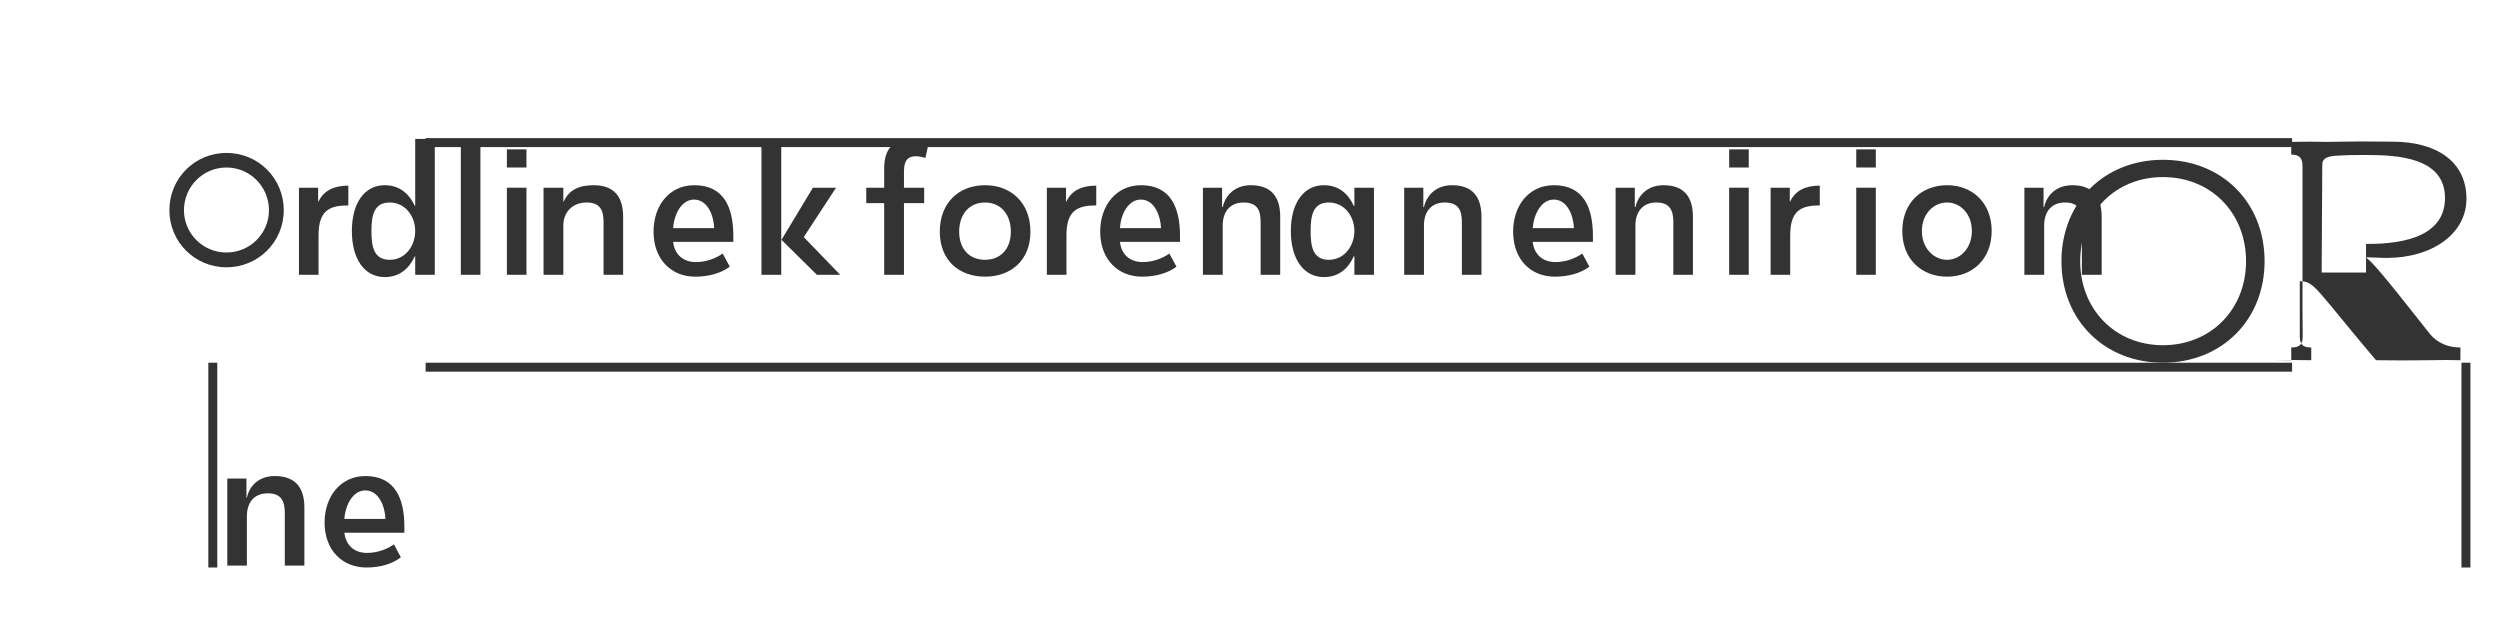 <svg width="120" height="30" viewBox="0 0 120 30" fill="none" xmlns="http://www.w3.org/2000/svg">
  <path d="M10.87 7.34C9.35 7.34 8.13 8.56 8.13 10.09C8.13 11.61 9.35 12.83 10.87 12.83C12.4 12.83 13.62 11.61 13.62 10.09C13.62 8.56 12.4 7.34 10.87 7.34ZM10.87 12.12C9.74 12.12 8.83 11.21 8.83 10.09C8.83 8.96 9.74 8.04 10.87 8.04C12 8.04 12.91 8.96 12.91 10.09C12.91 11.21 12 12.12 10.87 12.12Z" fill="#333333"/>
  <path d="M14.35 9.01H15.27V9.67H15.29C15.55 9.13 16.06 8.91 16.72 8.91V9.86C15.83 9.86 15.29 10.09 15.29 11.29V13.19H14.35V9.01Z" fill="#333333"/>
  <path d="M19.93 12.3H19.91C19.66 12.85 19.21 13.3 18.47 13.3C17.49 13.3 16.89 12.43 16.89 11.09C16.89 9.75 17.49 8.89 18.47 8.89C19.21 8.89 19.66 9.34 19.91 9.88H19.93V6.67H20.87V13.19H19.93V12.3ZM18.71 12.47C19.47 12.47 19.93 11.78 19.93 11.09C19.93 10.4 19.47 9.72 18.71 9.72C17.94 9.72 17.83 10.35 17.83 11.09C17.83 11.84 17.94 12.47 18.71 12.47Z" fill="#333333"/>
  <path d="M22.12 6.67H23.06V13.19H22.12V6.67Z" fill="#333333"/>
  <path d="M24.33 9.01H25.27V13.19H24.33V9.01ZM24.33 7.17H25.27V8.04H24.33V7.17Z" fill="#333333"/>
  <path d="M27.04 13.19H26.09V9.01H27.04V9.67H27.06C27.31 9.13 27.76 8.89 28.5 8.89C29.48 8.89 29.91 9.45 29.91 10.4V13.19H28.97V10.66C28.97 10.09 28.81 9.72 28.15 9.72C27.5 9.72 27.04 10.17 27.04 10.82V13.19Z" fill="#333333"/>
  <path d="M33.37 13.28C32.22 13.28 31.37 12.45 31.37 11.12C31.37 9.86 32.13 8.89 33.33 8.89C34.74 8.89 35.2 9.95 35.2 11.32V11.61H32.31C32.37 12.17 32.75 12.58 33.4 12.58C33.92 12.58 34.37 12.39 34.69 12.17L35.03 12.8C34.6 13.12 34.01 13.28 33.37 13.28ZM34.28 10.95C34.26 10.35 33.97 9.58 33.31 9.58C32.71 9.58 32.35 10.3 32.31 10.95H34.28Z" fill="#333333"/>
  <path d="M36.55 6.67H37.5V11.53L39.02 9.01H40.13L38.58 11.38L40.33 13.19H39.21L37.5 11.5V13.19H36.55V6.67Z" fill="#333333"/>
  <path d="M41.58 9.01H42.44V8.12C42.44 7.15 42.83 6.67 43.87 6.67C44.16 6.67 44.42 6.74 44.59 6.81L44.42 7.58C44.31 7.55 44.14 7.5 43.97 7.5C43.42 7.5 43.39 7.91 43.39 8.33V9.01H44.36V9.75H43.39V13.19H42.44V9.75H41.58V9.01Z" fill="#333333"/>
  <path d="M45.11 11.12C45.11 9.72 46.04 8.89 47.28 8.89C48.52 8.89 49.46 9.72 49.46 11.12C49.46 12.5 48.52 13.28 47.28 13.28C46.04 13.28 45.11 12.5 45.11 11.12ZM48.52 11.12C48.52 10.28 48.03 9.72 47.28 9.72C46.53 9.72 46.04 10.28 46.04 11.12C46.04 11.95 46.53 12.47 47.28 12.47C48.03 12.47 48.52 11.95 48.52 11.12Z" fill="#333333"/>
  <path d="M50.25 9.01H51.17V9.67H51.19C51.44 9.13 51.95 8.91 52.62 8.91V9.86C51.73 9.86 51.19 10.09 51.19 11.29V13.19H50.25V9.01Z" fill="#333333"/>
  <path d="M54.82 13.28C53.66 13.28 52.81 12.45 52.81 11.12C52.81 9.86 53.58 8.89 54.77 8.89C56.18 8.89 56.64 9.95 56.64 11.32V11.61H53.76C53.81 12.17 54.2 12.58 54.85 12.58C55.36 12.58 55.82 12.39 56.13 12.17L56.47 12.8C56.05 13.12 55.45 13.28 54.82 13.28ZM55.73 10.95C55.7 10.35 55.42 9.58 54.76 9.58C54.15 9.58 53.79 10.3 53.76 10.95H55.73Z" fill="#333333"/>
  <path d="M57.74 9.01H58.66V9.94H58.69C58.83 9.34 59.3 8.89 60.04 8.89C61.02 8.89 61.45 9.45 61.45 10.4V13.19H60.51V10.66C60.51 10.09 60.35 9.72 59.69 9.72C59.04 9.72 58.69 10.17 58.69 10.82V13.19H57.74V9.01Z" fill="#333333"/>
  <path d="M65.01 12.3H64.98C64.74 12.85 64.29 13.3 63.55 13.3C62.57 13.3 61.96 12.43 61.96 11.09C61.96 9.75 62.57 8.89 63.55 8.89C64.29 8.89 64.74 9.34 64.98 9.88H65.01V9.01H65.95V13.19H65.01V12.3ZM63.78 12.47C64.55 12.47 65.01 11.78 65.01 11.09C65.01 10.4 64.55 9.72 63.78 9.72C63.02 9.72 62.91 10.35 62.91 11.09C62.91 11.84 63.02 12.47 63.78 12.47Z" fill="#333333"/>
  <path d="M67.4 9.01H68.32V9.94H68.35C68.49 9.34 68.96 8.89 69.7 8.89C70.68 8.89 71.11 9.45 71.11 10.4V13.19H70.17V10.66C70.17 10.09 70 9.72 69.35 9.72C68.69 9.72 68.35 10.17 68.35 10.82V13.19H67.4V9.01Z" fill="#333333"/>
  <path d="M74.63 13.28C73.47 13.28 72.63 12.45 72.63 11.12C72.63 9.86 73.39 8.89 74.59 8.89C76 8.89 76.46 9.95 76.46 11.32V11.61H73.57C73.63 12.17 74.01 12.58 74.66 12.58C75.18 12.58 75.63 12.39 75.95 12.17L76.29 12.8C75.87 13.12 75.27 13.28 74.63 13.28ZM75.55 10.95C75.52 10.35 75.24 9.58 74.58 9.58C73.97 9.58 73.62 10.3 73.57 10.95H75.55Z" fill="#333333"/>
  <path d="M77.55 9.01H78.47V9.94H78.5C78.64 9.34 79.11 8.89 79.85 8.89C80.83 8.89 81.26 9.45 81.26 10.4V13.19H80.32V10.66C80.32 10.09 80.15 9.72 79.5 9.72C78.85 9.72 78.5 10.17 78.5 10.82V13.19H77.55V9.01Z" fill="#333333"/>
  <path d="M83 9.01H83.94V13.19H83V9.01ZM83 7.17H83.94V8.04H83V7.17Z" fill="#333333"/>
  <path d="M84.99 9.01H85.91V9.67H85.93C86.18 9.13 86.69 8.91 87.35 8.91V9.86C86.47 9.86 85.93 10.09 85.93 11.29V13.19H84.99V9.01Z" fill="#333333"/>
  <path d="M89.1 9.01H90.04V13.19H89.1V9.01ZM89.1 7.17H90.04V8.04H89.1V7.17Z" fill="#333333"/>
  <path d="M93.46 13.28C92.25 13.28 91.31 12.45 91.31 11.09C91.31 9.72 92.25 8.89 93.46 8.89C94.66 8.89 95.6 9.72 95.6 11.09C95.6 12.45 94.66 13.28 93.46 13.28ZM93.46 12.47C94.11 12.47 94.65 11.89 94.65 11.09C94.65 10.28 94.11 9.72 93.46 9.72C92.8 9.72 92.25 10.28 92.25 11.09C92.25 11.89 92.8 12.47 93.46 12.47Z" fill="#333333"/>
  <path d="M97.17 9.01H98.09V9.94H98.12C98.25 9.34 98.73 8.89 99.47 8.89C100.45 8.89 100.88 9.45 100.88 10.4V13.19H99.93V10.66C99.93 10.09 99.77 9.72 99.12 9.72C98.46 9.72 98.12 10.17 98.12 10.82V13.19H97.17V9.01Z" fill="#333333"/>
  <path d="M103.82 17.41C101.01 17.41 98.95 15.36 98.95 12.54C98.95 9.7 101.01 7.67 103.82 7.67C106.64 7.67 108.7 9.7 108.7 12.54C108.7 15.36 106.64 17.41 103.82 17.41ZM103.82 16.57C106.13 16.57 107.81 14.84 107.81 12.54C107.81 10.22 106.13 8.5 103.82 8.5C101.52 8.5 99.85 10.22 99.85 12.54C99.85 14.84 101.52 16.57 103.82 16.57Z" fill="#333333"/>
  <path d="M109.98 17.29V16.68C110.34 16.68 110.53 16.57 110.53 16.15C110.53 15.89 110.52 15.33 110.52 14.89C110.52 13.91 110.52 13.01 110.52 12.04C110.52 11.06 110.52 10.16 110.52 9.19C110.52 8.73 110.52 8.2 110.52 7.96C110.52 7.54 110.32 7.42 109.98 7.42V6.81C110.25 6.81 110.57 6.8 110.85 6.8C111.13 6.8 111.42 6.81 111.7 6.81C112.22 6.81 112.77 6.79 113.29 6.79C113.79 6.79 114.31 6.8 114.84 6.8C116.93 6.8 118.39 7.74 118.39 9.54C118.39 11.24 116.72 12.38 114.56 12.38C114.21 12.38 113.88 12.35 113.6 12.35V12.39C113.99 12.61 116.2 15.5 116.66 16.06C117.01 16.46 117.5 16.68 118.1 16.68V17.29C117.86 17.29 117.63 17.28 117.38 17.28C117.15 17.28 116.91 17.29 116.65 17.29C116.21 17.29 115.76 17.3 115.34 17.3C114.9 17.3 114.46 17.29 114.05 17.29C113.61 16.78 112.48 15.41 111.89 14.69C111.1 13.74 110.89 13.5 110.43 13.5H110.39V14.89C110.39 15.33 110.39 15.91 110.39 16.15C110.39 16.57 110.58 16.68 110.94 16.68V17.29C110.66 17.29 110.32 17.28 110.01 17.28C109.7 17.28 109.36 17.29 109.08 17.29H109.98ZM113.57 11.71C114.82 11.71 117.36 11.58 117.36 9.5C117.36 7.53 115.01 7.44 113.58 7.44C113.19 7.44 112.71 7.44 112.42 7.46C111.93 7.48 111.47 7.49 111.47 7.91C111.47 8.47 111.44 12.02 111.44 13.08H113.57V11.71Z" fill="#333333"/>
  <path d="M10.91 22.97H11.83V23.89H11.85C11.98 23.29 12.45 22.85 13.19 22.85C14.18 22.85 14.61 23.41 14.61 24.36V27.15H13.67V24.62C13.67 24.05 13.5 23.68 12.85 23.68C12.19 23.68 11.85 24.13 11.85 24.78V27.15H10.91V22.97Z" fill="#333333"/>
  <path d="M17.59 27.24C16.43 27.24 15.58 26.41 15.58 25.08C15.58 23.83 16.35 22.85 17.54 22.85C18.95 22.85 19.41 23.91 19.41 25.28V25.57H16.53C16.59 26.13 16.97 26.54 17.62 26.54C18.13 26.54 18.59 26.35 18.91 26.13L19.24 26.75C18.82 27.08 18.23 27.24 17.59 27.24ZM18.5 24.91C18.48 24.31 18.19 23.54 17.53 23.54C16.93 23.54 16.57 24.26 16.53 24.91H18.5Z" fill="#333333"/>
  <path d="M20.43 6.63H110.02V7.06H20.43V6.63Z" fill="#333333"/>
  <path d="M10.43 17.41V27.24H10V17.41H10.43Z" fill="#333333"/>
  <path d="M118.58 17.41V27.24H118.15V17.41H118.58Z" fill="#333333"/>
  <path d="M20.43 17.41H110.02V17.84H20.43V17.41Z" fill="#333333"/>
</svg> 